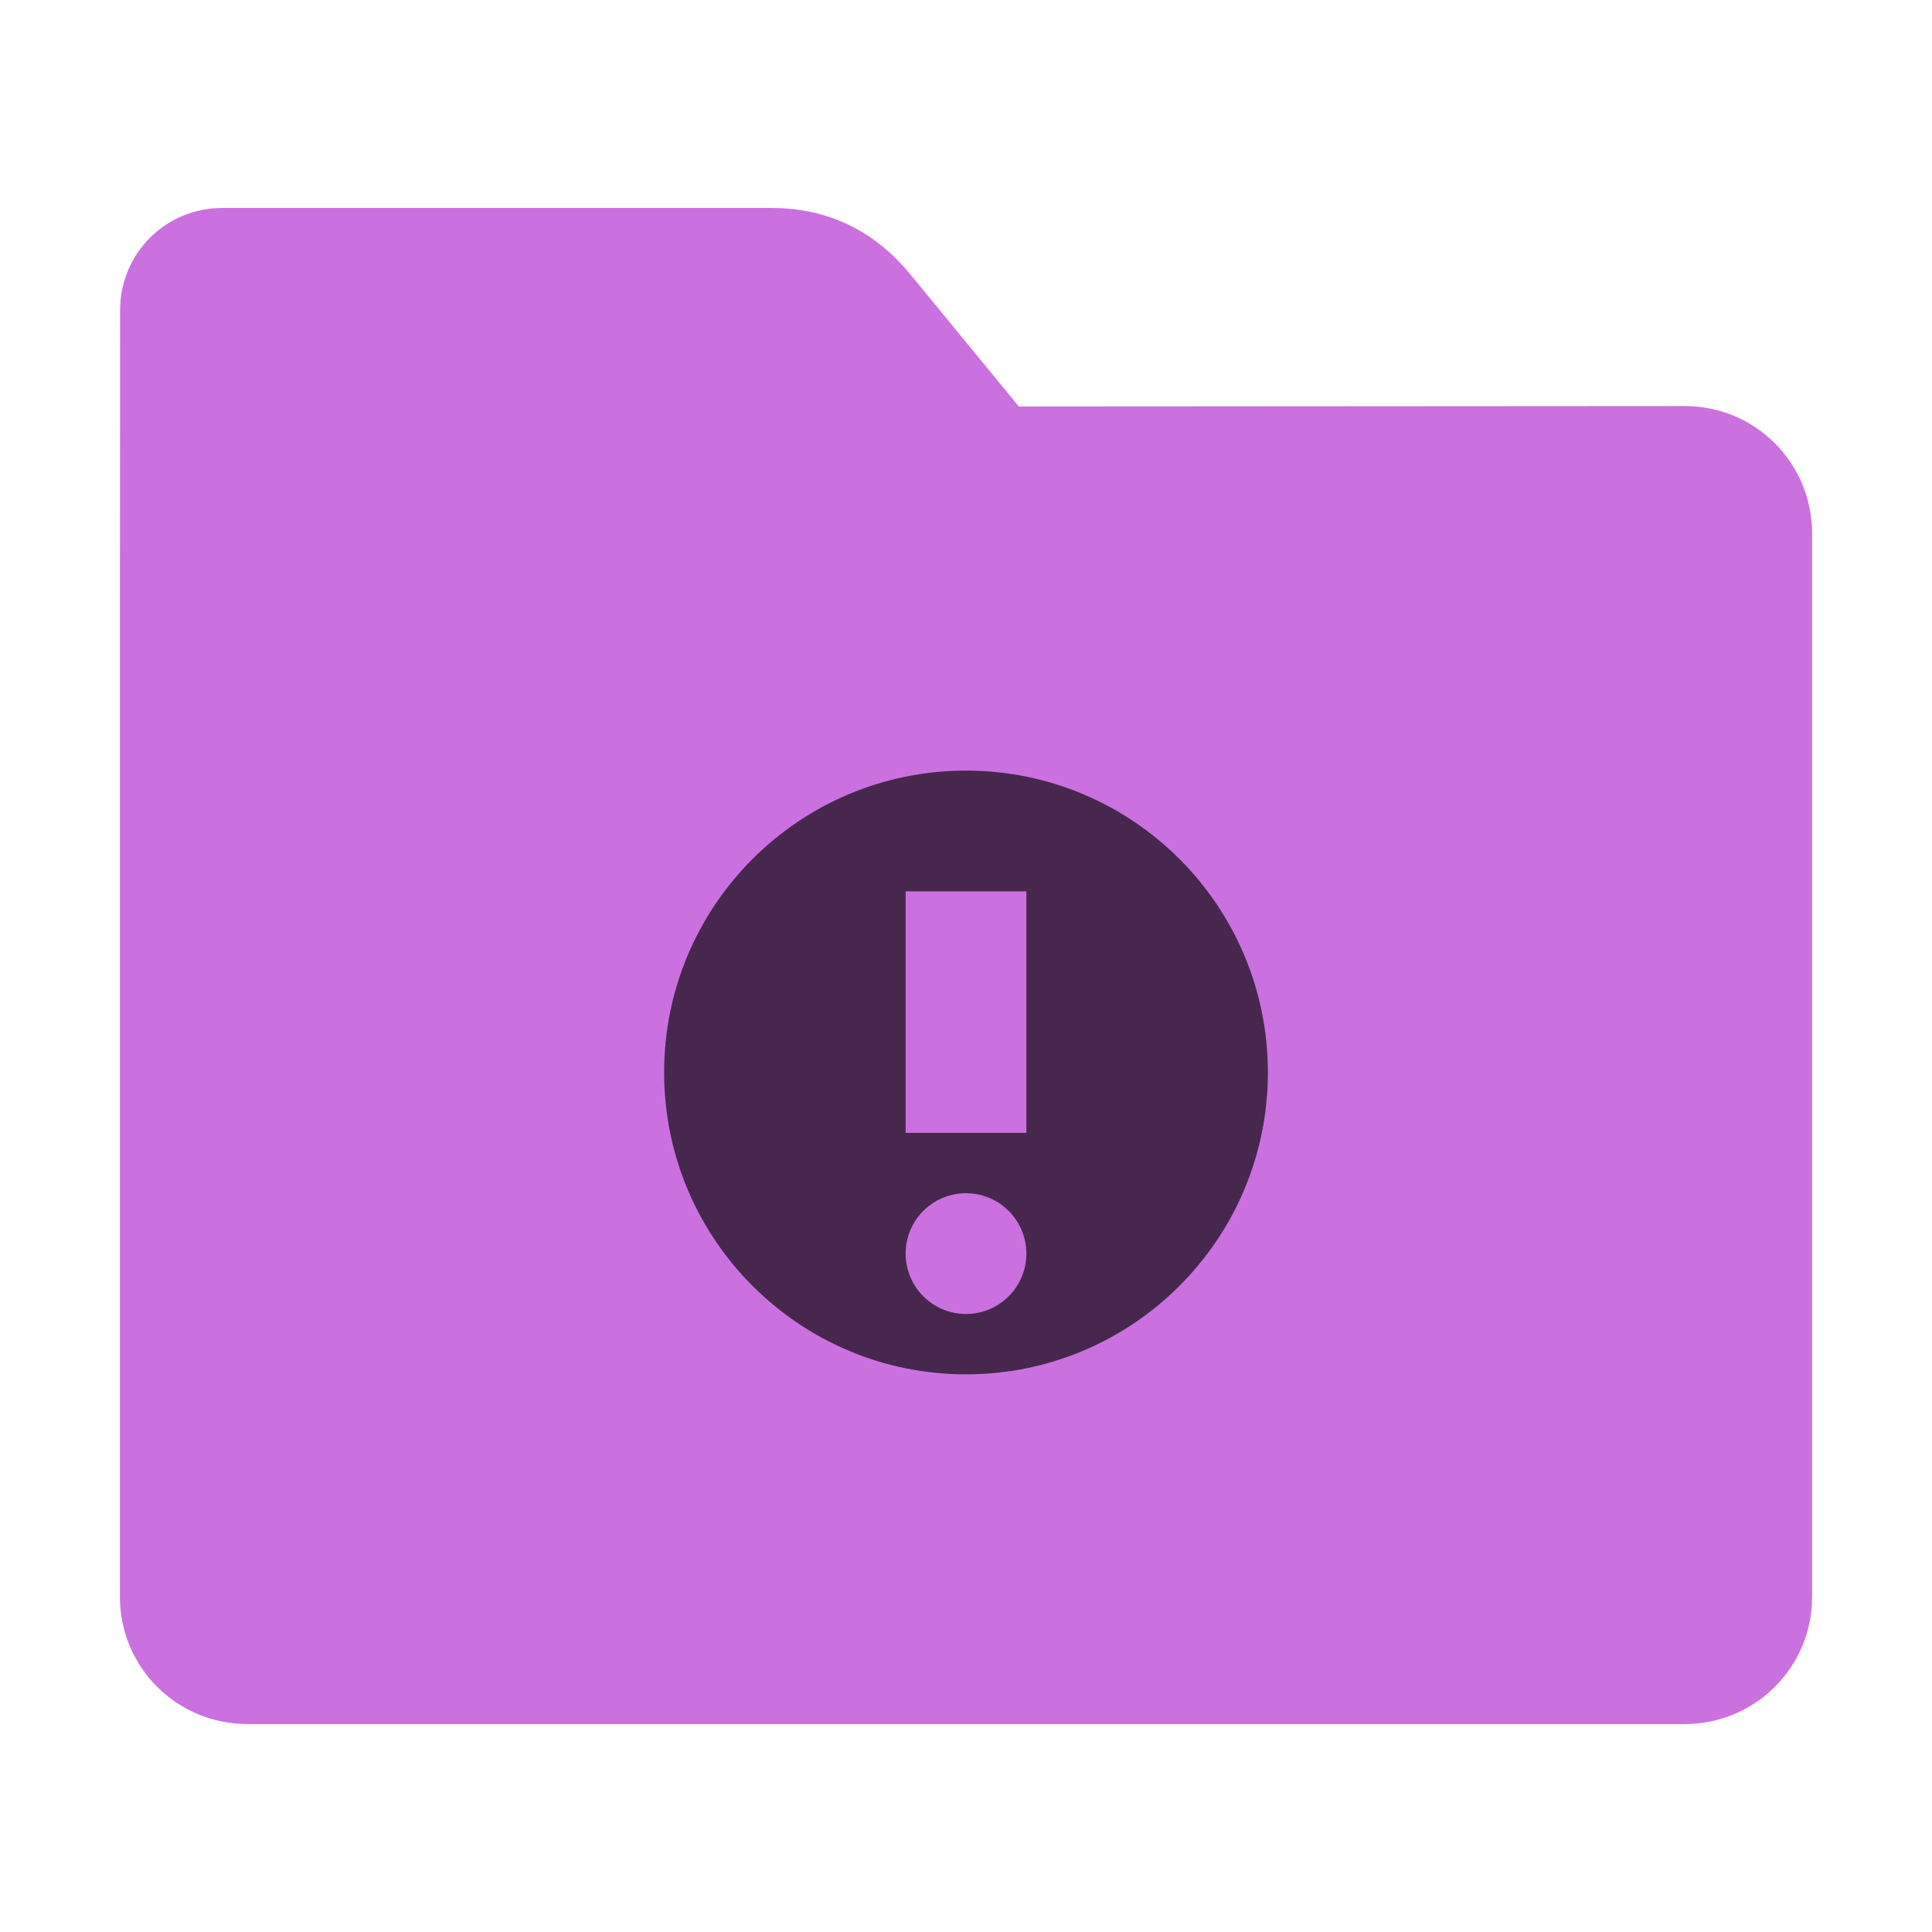 <?xml version="1.0" encoding="UTF-8"?>
<svg xmlns="http://www.w3.org/2000/svg" xmlns:xlink="http://www.w3.org/1999/xlink" width="36pt" height="36pt" viewBox="0 0 36 36" version="1.1">
<g id="surface1">
<path style=" stroke:none;fill-rule:nonzero;fill:rgb(79.216%,44.314%,87.451%);fill-opacity:1;" d="M 31.391 7.566 C 32.707 7.566 33.766 8.625 33.766 9.941 L 33.766 29.754 C 33.766 31.066 32.707 32.125 31.391 32.125 L 4.609 32.125 C 3.293 32.125 2.234 31.066 2.234 29.754 L 2.234 11.477 L 2.238 5.777 C 2.238 4.723 3.086 3.875 4.141 3.875 L 14.367 3.875 C 15.422 3.875 16.285 4.293 16.957 5.105 L 18.984 7.574 Z M 31.391 7.566 "/>
<path style=" stroke:none;fill-rule:nonzero;fill:rgb(0%,0%,0%);fill-opacity:0.651;" d="M 18 14.359 C 14.895 14.359 12.375 16.875 12.375 19.984 C 12.375 23.09 14.895 25.609 18 25.609 C 21.105 25.609 23.625 23.09 23.625 19.984 C 23.625 16.875 21.105 14.359 18 14.359 Z M 16.875 16.609 L 19.125 16.609 L 19.125 21.109 L 16.875 21.109 Z M 18 22.234 C 18.621 22.234 19.125 22.738 19.125 23.359 C 19.125 23.98 18.621 24.484 18 24.484 C 17.379 24.484 16.875 23.98 16.875 23.359 C 16.875 22.738 17.379 22.234 18 22.234 Z M 18 22.234 "/>
</g>
</svg>
